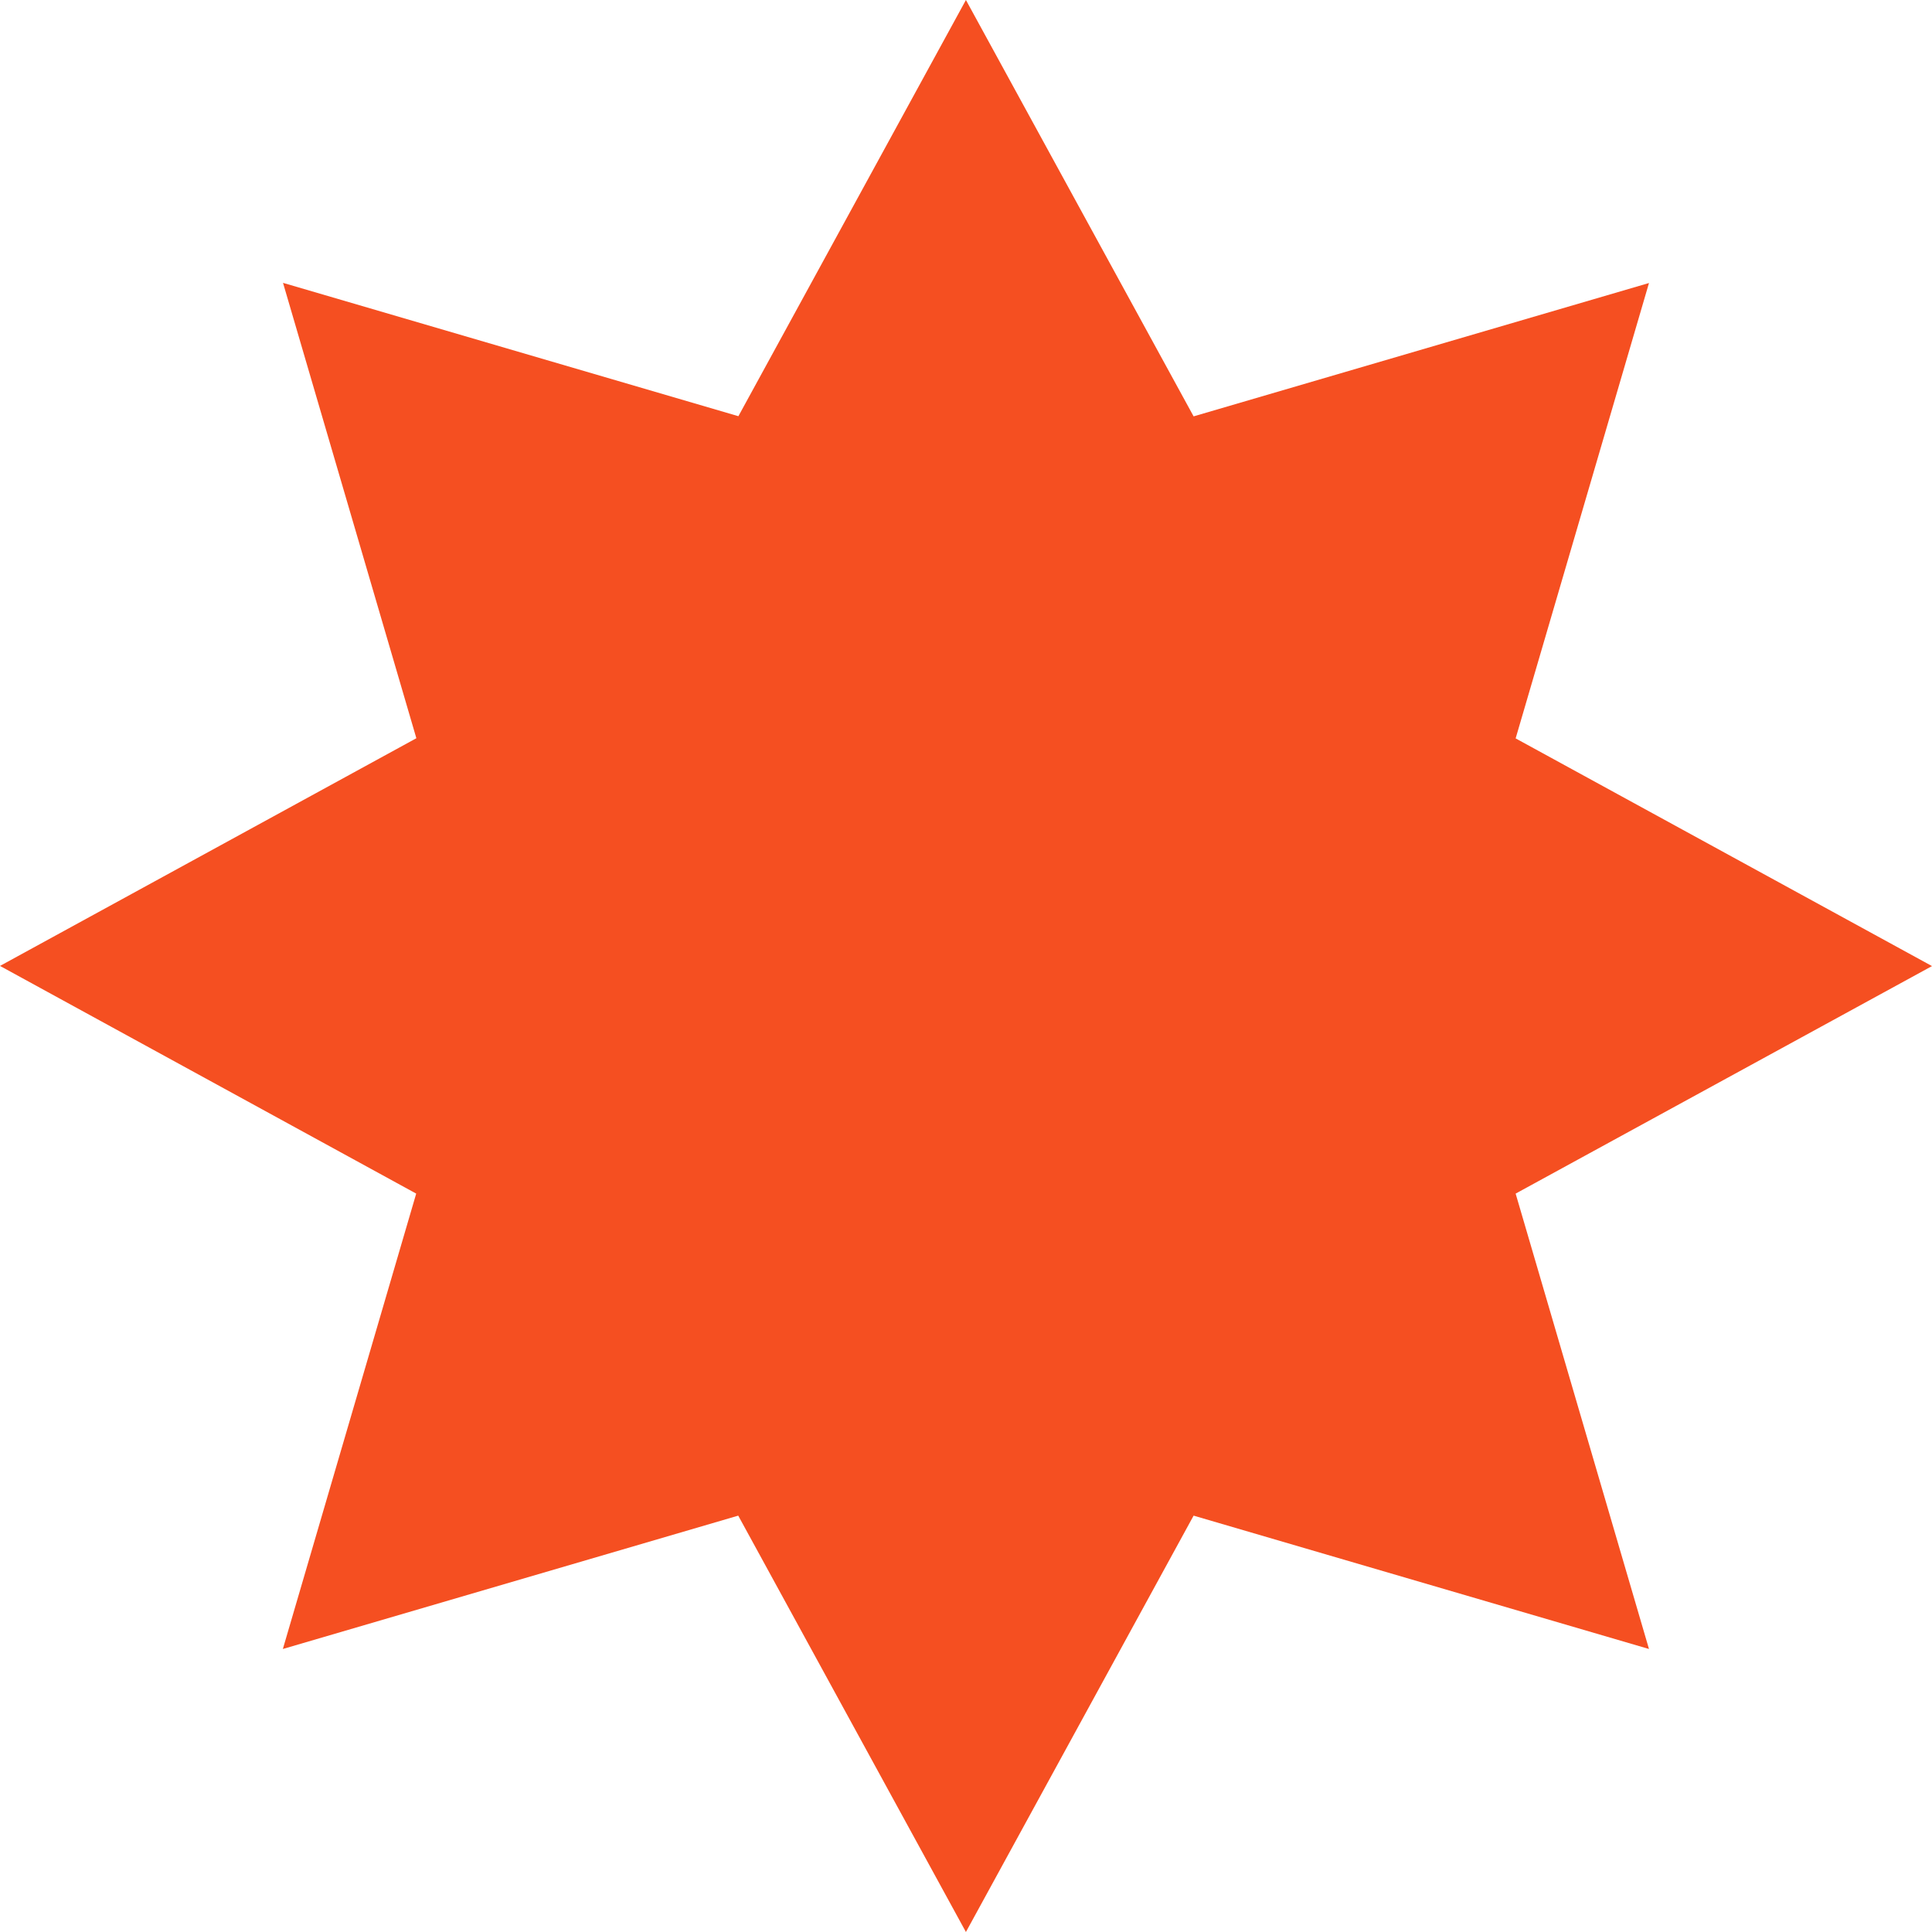 <?xml version="1.0" encoding="utf-8"?>
<!-- Generator: Adobe Illustrator 24.0.1, SVG Export Plug-In . SVG Version: 6.00 Build 0)  -->
<svg version="1.1" id="Layer_1" xmlns="http://www.w3.org/2000/svg" xmlns:xlink="http://www.w3.org/1999/xlink" x="0px" y="0px"
	 viewBox="0 0 1208.3 1208.3" enable-background="new 0 0 1208.3 1208.3" xml:space="preserve">
<path fill="#F54F21" d="M1031.3,1031.3l-284.8-83.4l-142.4,260.4L461.7,947.9l-284.8,83.4l83.4-284.8L0,604.1l260.4-142.4
	l-83.4-284.8l284.8,83.4L604.1,0l142.4,260.4l284.8-83.4l-83.4,284.8l260.4,142.4L947.9,746.5L1031.3,1031.3z"/>
</svg>

